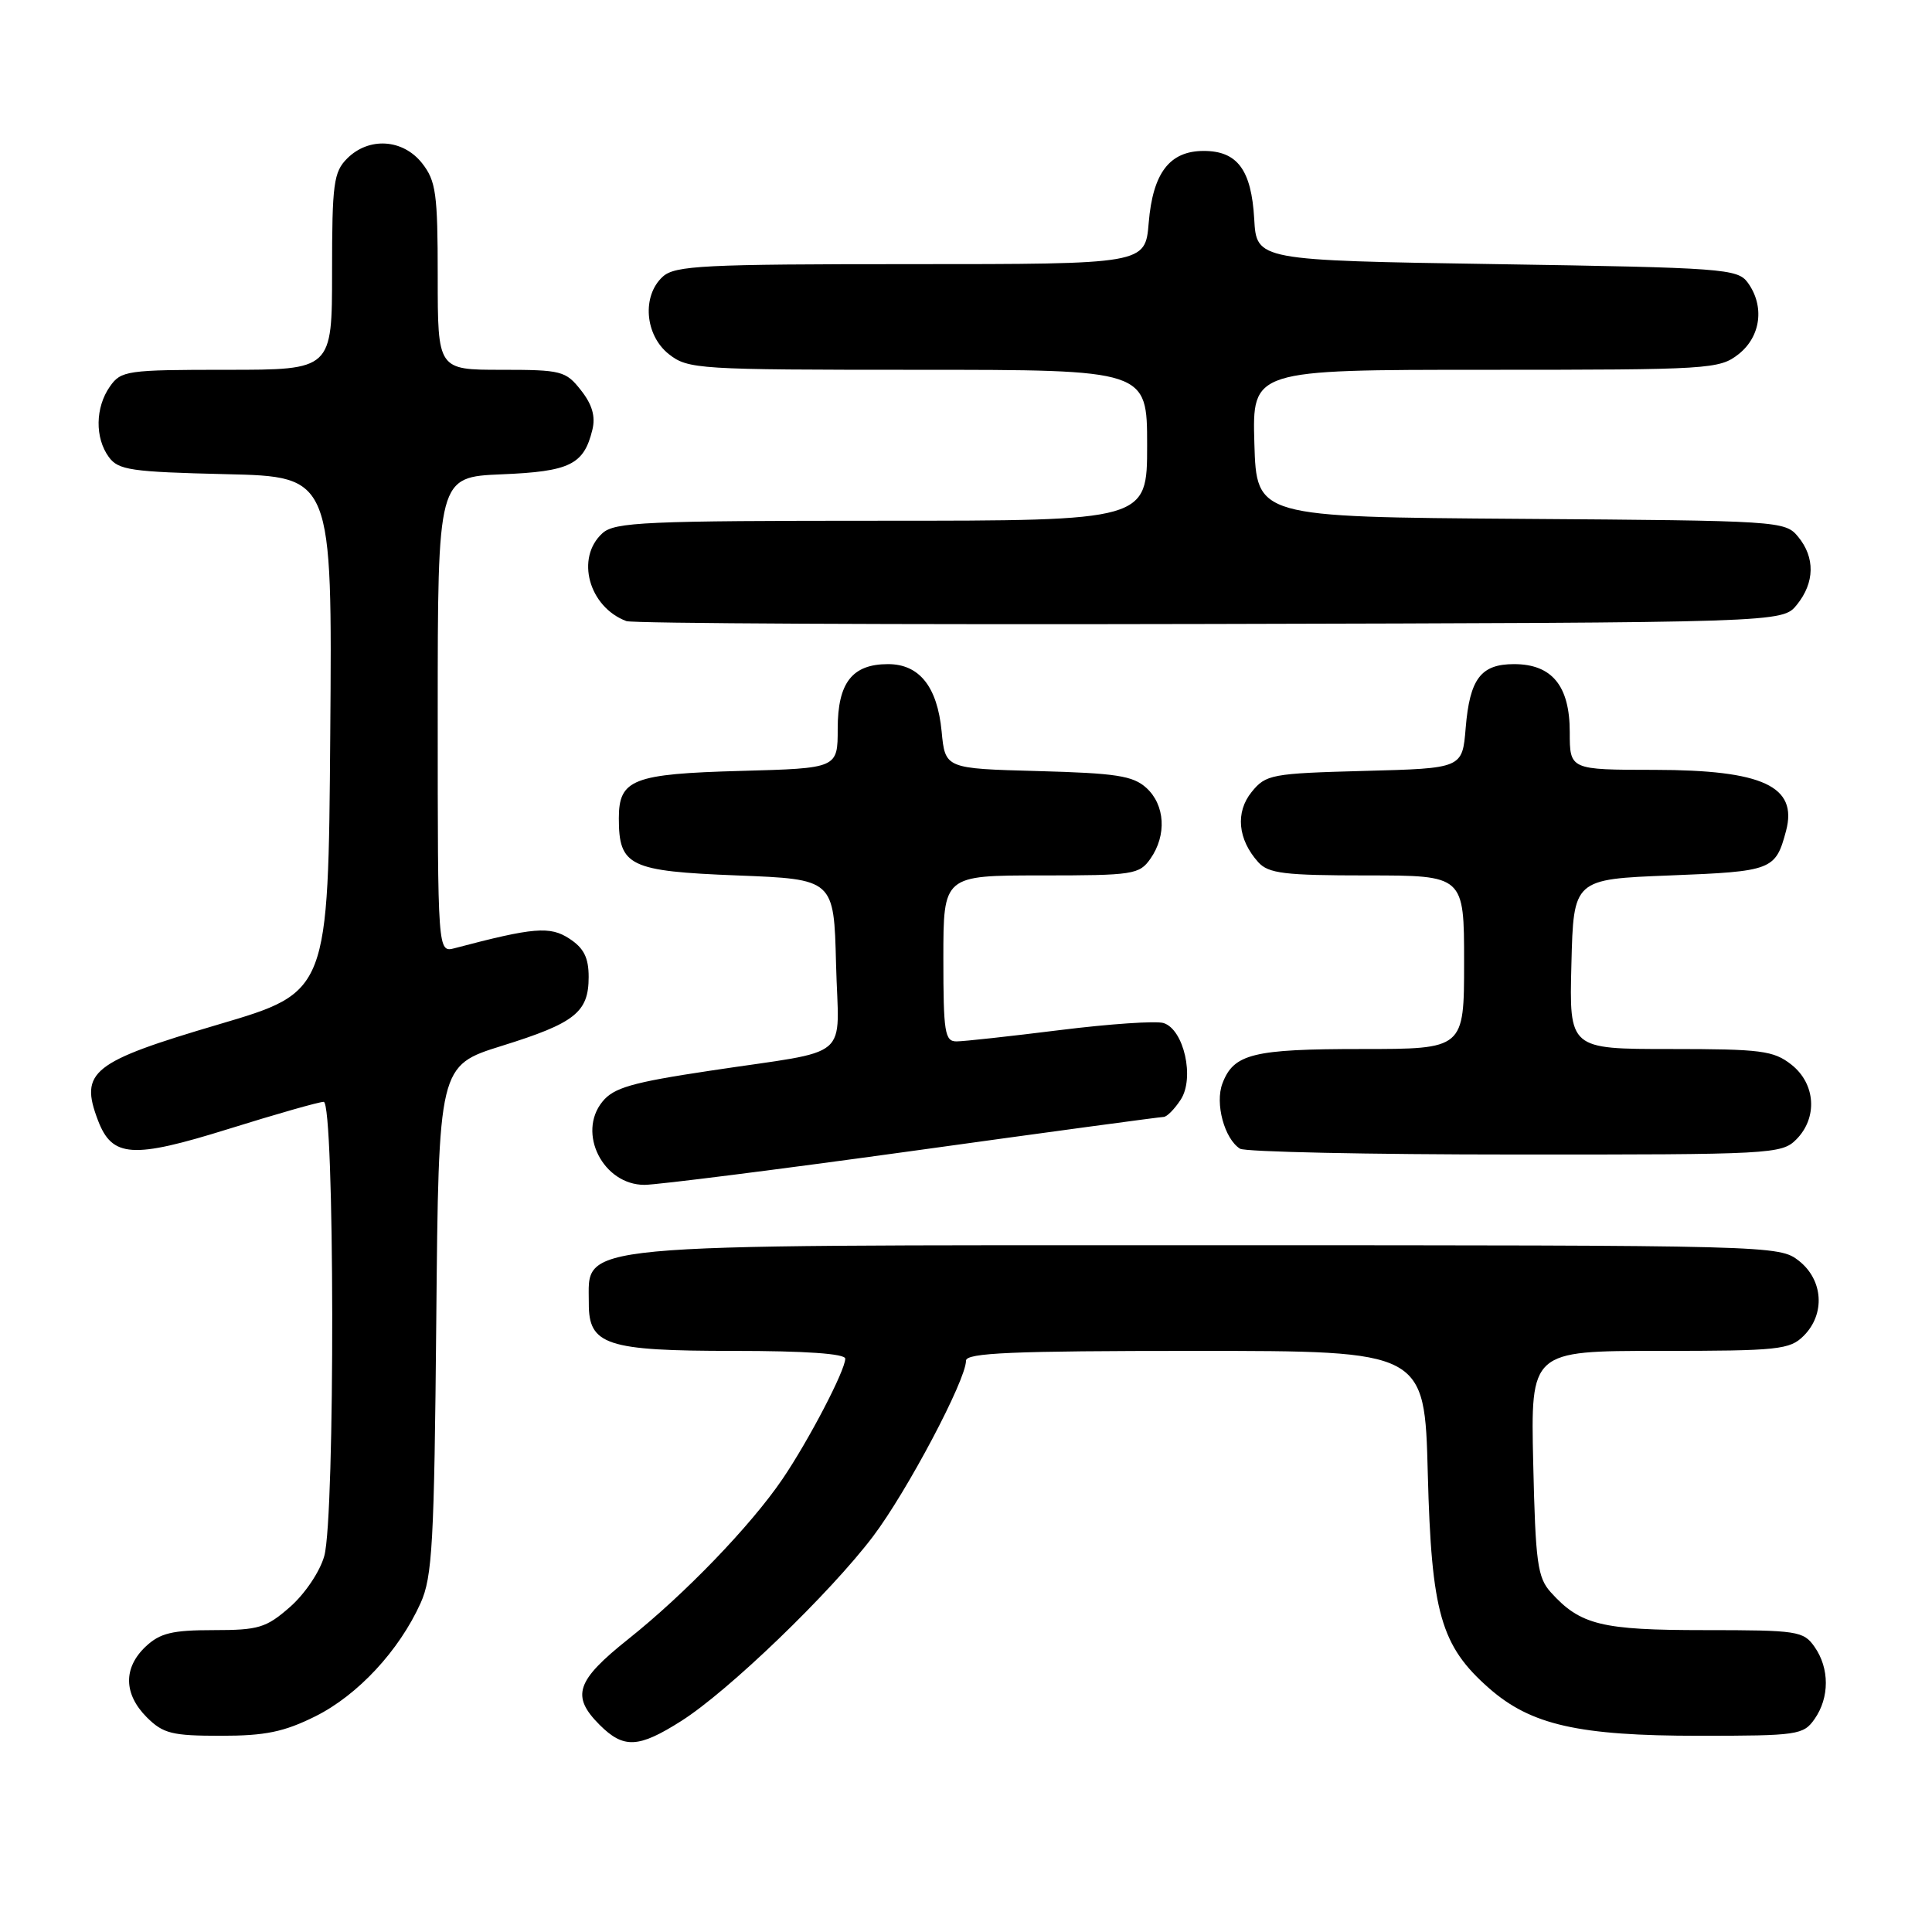 <?xml version="1.0" encoding="UTF-8" standalone="no"?>
<!DOCTYPE svg PUBLIC "-//W3C//DTD SVG 1.1//EN" "http://www.w3.org/Graphics/SVG/1.1/DTD/svg11.dtd" >
<svg xmlns="http://www.w3.org/2000/svg" xmlns:xlink="http://www.w3.org/1999/xlink" version="1.1" viewBox="0 0 256 256">
 <g >
 <path fill="currentColor"
d=" M 90.27 228.04 C 96.50 224.10 110.01 211.08 115.69 203.57 C 120.20 197.60 128.00 182.86 128.00 180.30 C 128.00 179.26 134.09 179.00 158.38 179.00 C 188.77 179.00 188.77 179.00 189.19 195.25 C 189.67 213.74 190.91 218.08 197.32 223.71 C 202.86 228.57 209.17 230.00 225.12 230.00 C 238.21 230.00 238.96 229.89 240.44 227.78 C 242.43 224.94 242.43 221.06 240.44 218.22 C 238.97 216.12 238.19 216.00 225.89 216.00 C 212.20 216.00 209.41 215.32 205.50 211.00 C 203.73 209.04 203.46 207.10 203.16 193.90 C 202.82 179.00 202.82 179.00 219.91 179.00 C 235.67 179.00 237.16 178.84 239.00 177.00 C 241.88 174.12 241.59 169.61 238.37 167.07 C 235.75 165.02 235.10 165.00 159.80 165.00 C 74.43 165.00 78.05 164.66 78.02 172.69 C 77.99 178.23 80.34 179.00 97.22 179.00 C 106.72 179.00 112.00 179.37 112.00 180.03 C 112.00 181.59 107.14 190.90 103.67 196.00 C 99.47 202.17 90.75 211.22 83.25 217.19 C 76.32 222.71 75.65 224.74 79.45 228.55 C 82.64 231.73 84.60 231.64 90.27 228.04 Z  M 41.81 227.41 C 47.41 224.61 52.88 218.73 55.73 212.42 C 57.29 208.97 57.54 204.48 57.81 174.85 C 58.12 141.20 58.12 141.20 66.50 138.58 C 76.20 135.56 78.00 134.13 78.00 129.45 C 78.00 126.90 77.36 125.62 75.45 124.38 C 72.89 122.69 70.70 122.88 60.25 125.64 C 58.00 126.23 58.00 126.23 58.00 94.72 C 58.00 63.21 58.00 63.21 66.46 62.85 C 75.52 62.48 77.36 61.57 78.49 56.96 C 78.93 55.18 78.47 53.60 76.98 51.71 C 74.97 49.15 74.40 49.00 66.43 49.00 C 58.00 49.00 58.00 49.00 58.00 36.63 C 58.00 25.64 57.77 23.98 55.93 21.63 C 53.39 18.41 48.88 18.12 46.00 21.00 C 44.21 22.79 44.00 24.33 44.00 36.00 C 44.00 49.00 44.00 49.00 30.06 49.00 C 16.78 49.00 16.04 49.11 14.56 51.22 C 12.62 53.99 12.56 58.01 14.42 60.56 C 15.68 62.29 17.35 62.53 29.93 62.83 C 44.03 63.15 44.03 63.15 43.76 97.30 C 43.50 131.45 43.50 131.45 29.00 135.73 C 12.15 140.70 10.52 141.99 12.98 148.45 C 14.86 153.39 17.55 153.56 30.25 149.60 C 36.59 147.62 42.28 146.00 42.89 146.00 C 44.35 146.00 44.42 200.94 42.97 206.17 C 42.40 208.23 40.41 211.19 38.44 212.92 C 35.27 215.70 34.28 216.00 28.28 216.00 C 22.83 216.00 21.21 216.39 19.31 218.17 C 16.32 220.99 16.37 224.46 19.45 227.55 C 21.62 229.71 22.79 230.00 29.26 230.00 C 35.16 230.00 37.63 229.49 41.81 227.41 Z  M 120.95 152.50 C 138.80 150.02 153.76 148.00 154.18 148.00 C 154.61 148.00 155.63 146.97 156.45 145.71 C 158.32 142.86 156.88 136.41 154.18 135.56 C 153.21 135.25 147.04 135.67 140.46 136.49 C 133.88 137.31 127.71 137.99 126.75 137.99 C 125.19 138.00 125.00 136.81 125.00 127.00 C 125.00 116.00 125.00 116.00 137.94 116.00 C 150.18 116.00 150.97 115.88 152.44 113.78 C 154.62 110.67 154.38 106.66 151.90 104.40 C 150.12 102.79 147.90 102.45 137.52 102.17 C 125.24 101.84 125.24 101.84 124.77 96.91 C 124.20 90.99 121.82 88.00 117.67 88.00 C 112.92 88.00 111.00 90.47 111.00 96.55 C 111.00 101.80 111.00 101.80 98.15 102.15 C 83.85 102.54 82.00 103.26 82.00 108.43 C 82.00 114.77 83.40 115.44 97.67 116.00 C 110.50 116.50 110.50 116.50 110.78 127.72 C 111.11 140.79 113.25 138.98 94.06 141.88 C 83.73 143.43 81.31 144.13 79.82 145.98 C 76.44 150.14 79.92 157.00 85.40 157.00 C 87.11 156.99 103.10 154.97 120.95 152.50 Z  M 238.00 151.00 C 240.88 148.12 240.59 143.61 237.37 141.07 C 235.00 139.21 233.37 139.00 221.33 139.00 C 207.93 139.00 207.93 139.00 208.22 127.75 C 208.50 116.50 208.50 116.50 221.29 116.00 C 234.83 115.47 235.27 115.30 236.66 110.10 C 238.23 104.18 233.59 102.03 219.25 102.01 C 208.00 102.00 208.00 102.00 208.00 97.00 C 208.00 90.88 205.64 88.00 200.62 88.00 C 196.22 88.00 194.75 89.94 194.21 96.46 C 193.77 101.81 193.77 101.81 180.80 102.15 C 168.46 102.48 167.73 102.62 165.85 104.94 C 163.67 107.63 164.01 111.23 166.73 114.25 C 168.08 115.74 170.19 116.00 181.15 116.00 C 194.00 116.00 194.00 116.00 194.00 127.50 C 194.00 139.00 194.00 139.00 180.43 139.00 C 166.02 139.00 163.47 139.63 161.98 143.56 C 160.97 146.20 162.24 150.90 164.31 152.21 C 164.97 152.63 181.36 152.98 200.75 152.98 C 234.68 153.00 236.08 152.92 238.00 151.00 Z  M 238.09 80.14 C 240.47 77.20 240.53 73.86 238.25 71.11 C 236.54 69.03 235.77 68.99 201.50 68.75 C 166.50 68.50 166.50 68.50 166.21 58.75 C 165.93 49.00 165.93 49.00 196.83 49.00 C 226.58 49.00 227.83 48.92 230.37 46.93 C 233.33 44.59 233.85 40.55 231.58 37.44 C 230.24 35.61 228.37 35.47 198.33 35.00 C 166.50 34.50 166.50 34.50 166.19 29.01 C 165.82 22.51 163.96 20.00 159.50 20.00 C 154.98 20.00 152.76 22.90 152.21 29.52 C 151.75 35.00 151.75 35.00 120.70 35.00 C 93.22 35.00 89.45 35.19 87.83 36.65 C 85.03 39.19 85.44 44.41 88.63 46.93 C 91.17 48.92 92.43 49.00 121.63 49.00 C 152.00 49.00 152.00 49.00 152.00 59.00 C 152.00 69.00 152.00 69.00 116.83 69.00 C 85.50 69.00 81.46 69.18 79.83 70.65 C 76.23 73.91 78.01 80.43 83.00 82.30 C 83.83 82.61 118.63 82.78 160.34 82.68 C 236.18 82.50 236.18 82.50 238.09 80.14 Z "/>
</g>
</svg>